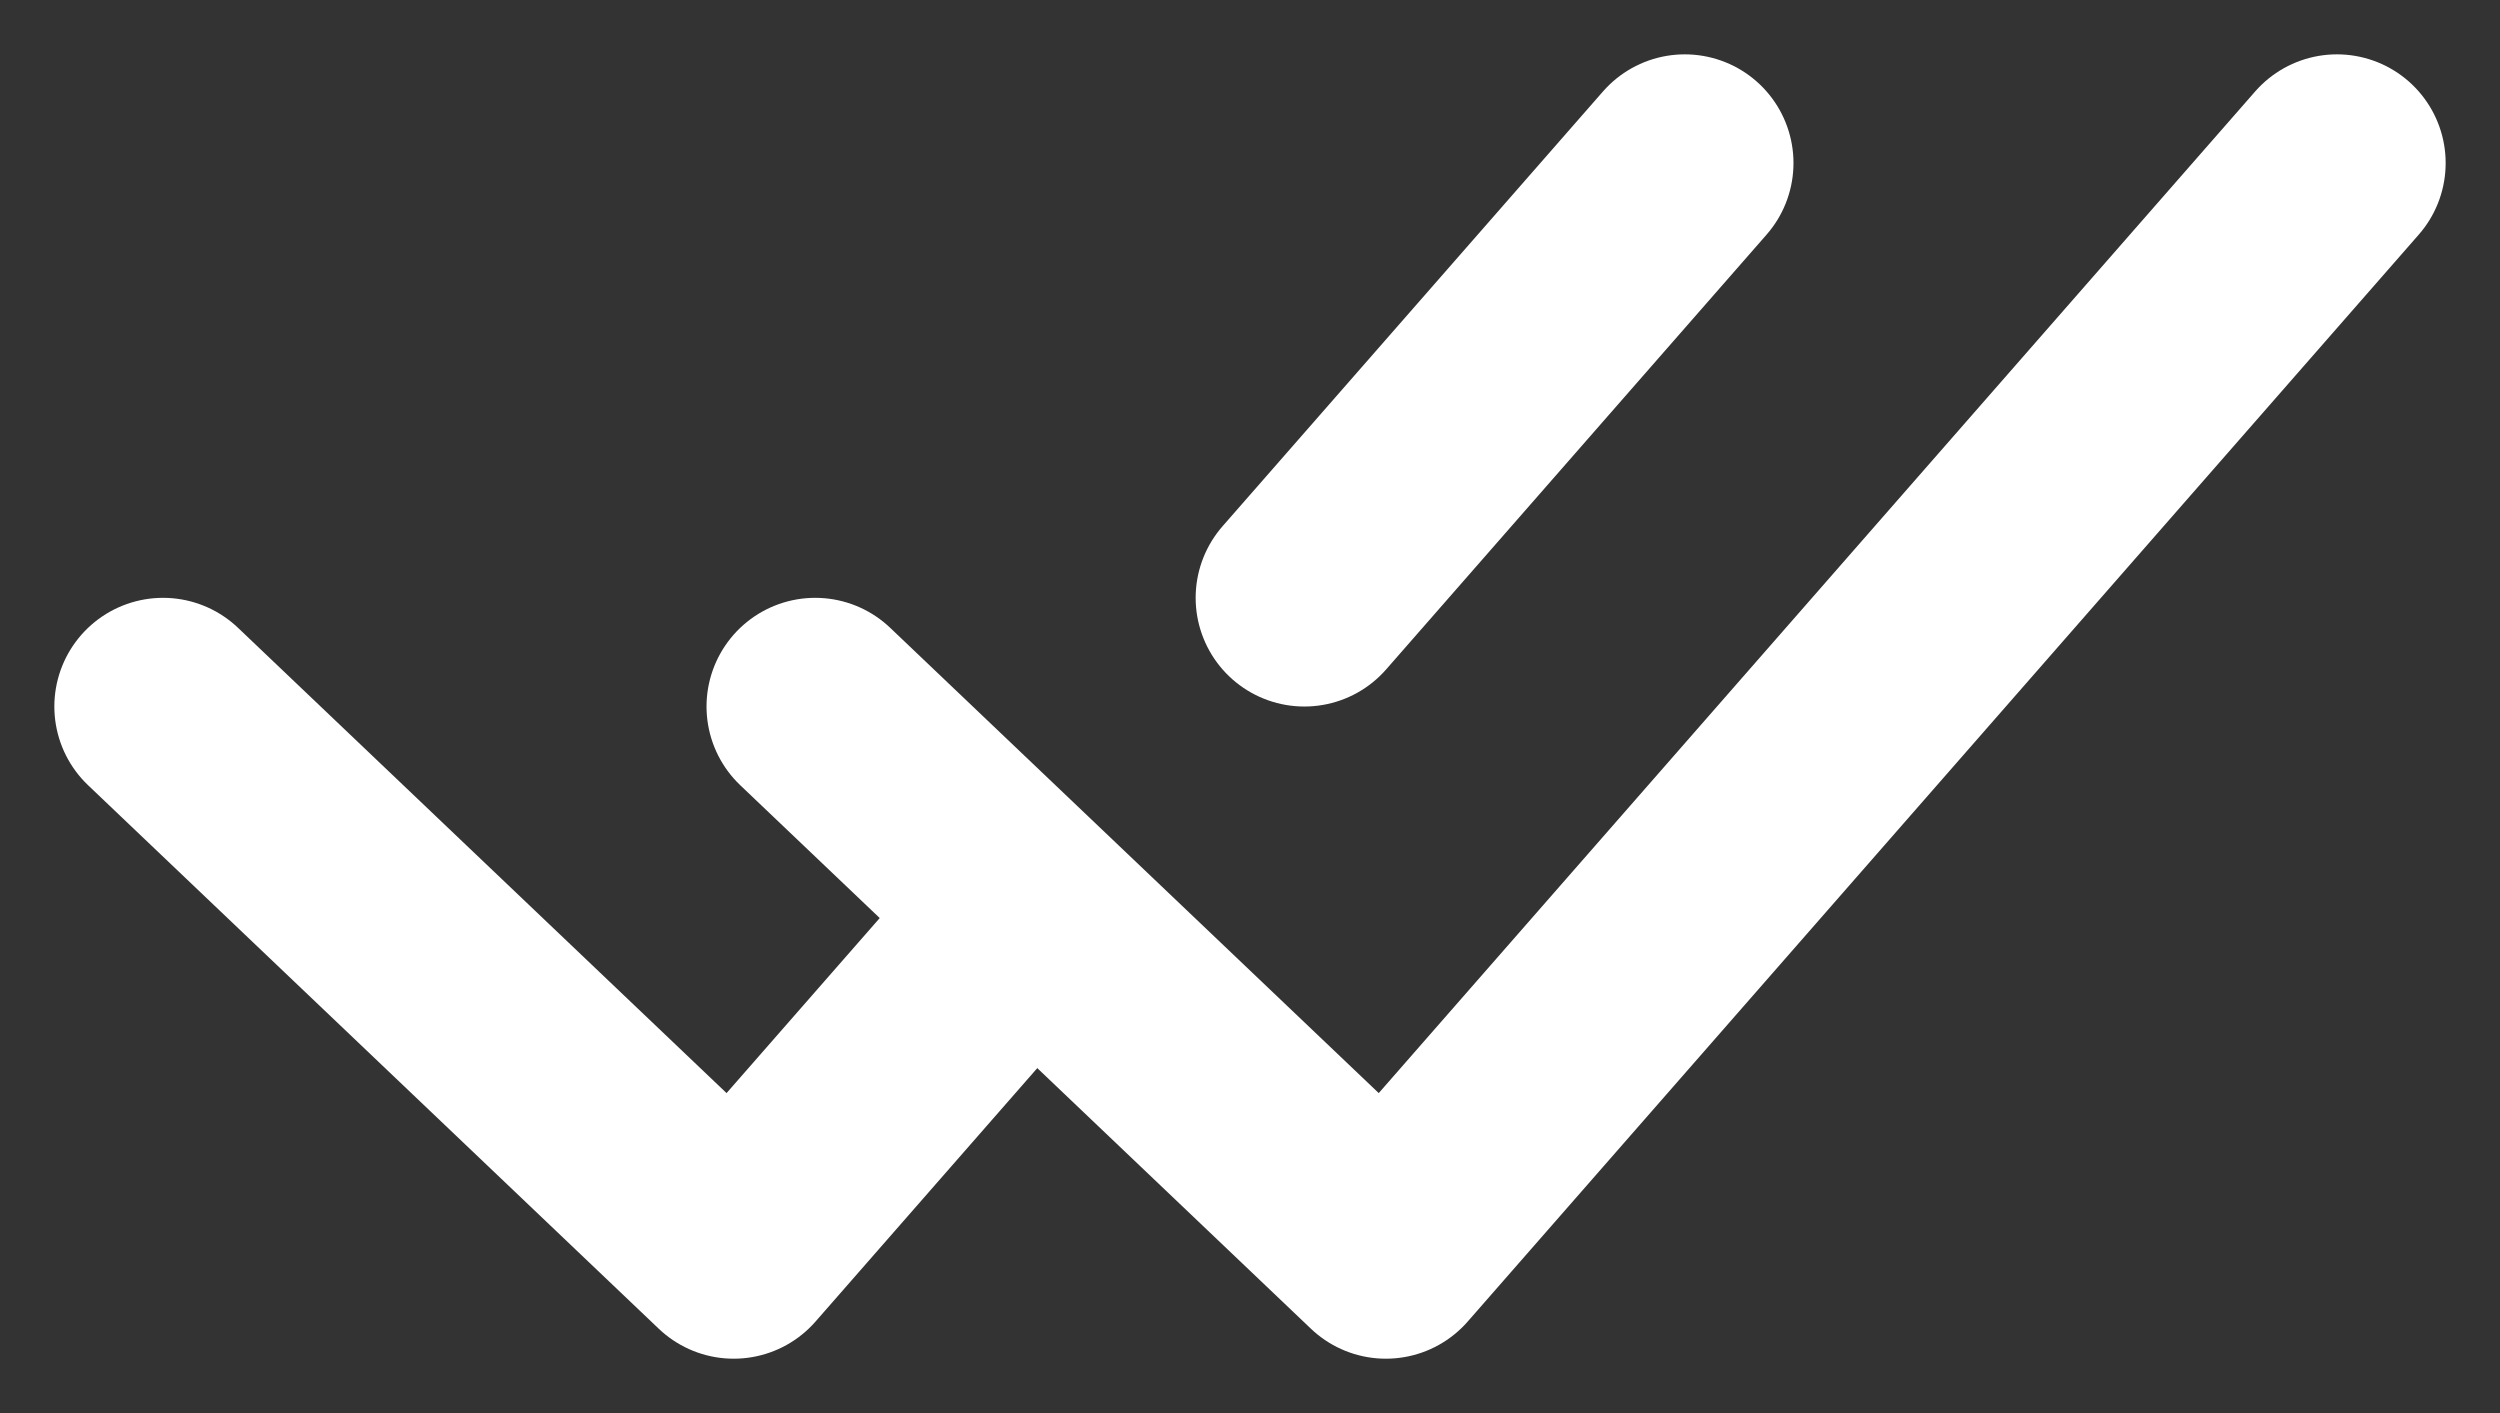 <svg viewBox="0 0 23 13" fill="none">
    <rect x="0" y="0" width="23" height="13" fill="#333333" stroke="none"/>
    <path d="M1.5 6.5L6.75 11.5L9.375 8.5" stroke="white" stroke-width="2" stroke-linecap="round"
          stroke-linejoin="round"/>
    <path d="M7.5 6.5L12.75 11.5L21.5 1.5" stroke="white" stroke-width="2" stroke-linecap="round"
          stroke-linejoin="round"/>
    <path d="M15.5 1.5L12 5.5" stroke="white" stroke-width="2" stroke-linecap="round" stroke-linejoin="round"/>
</svg>
